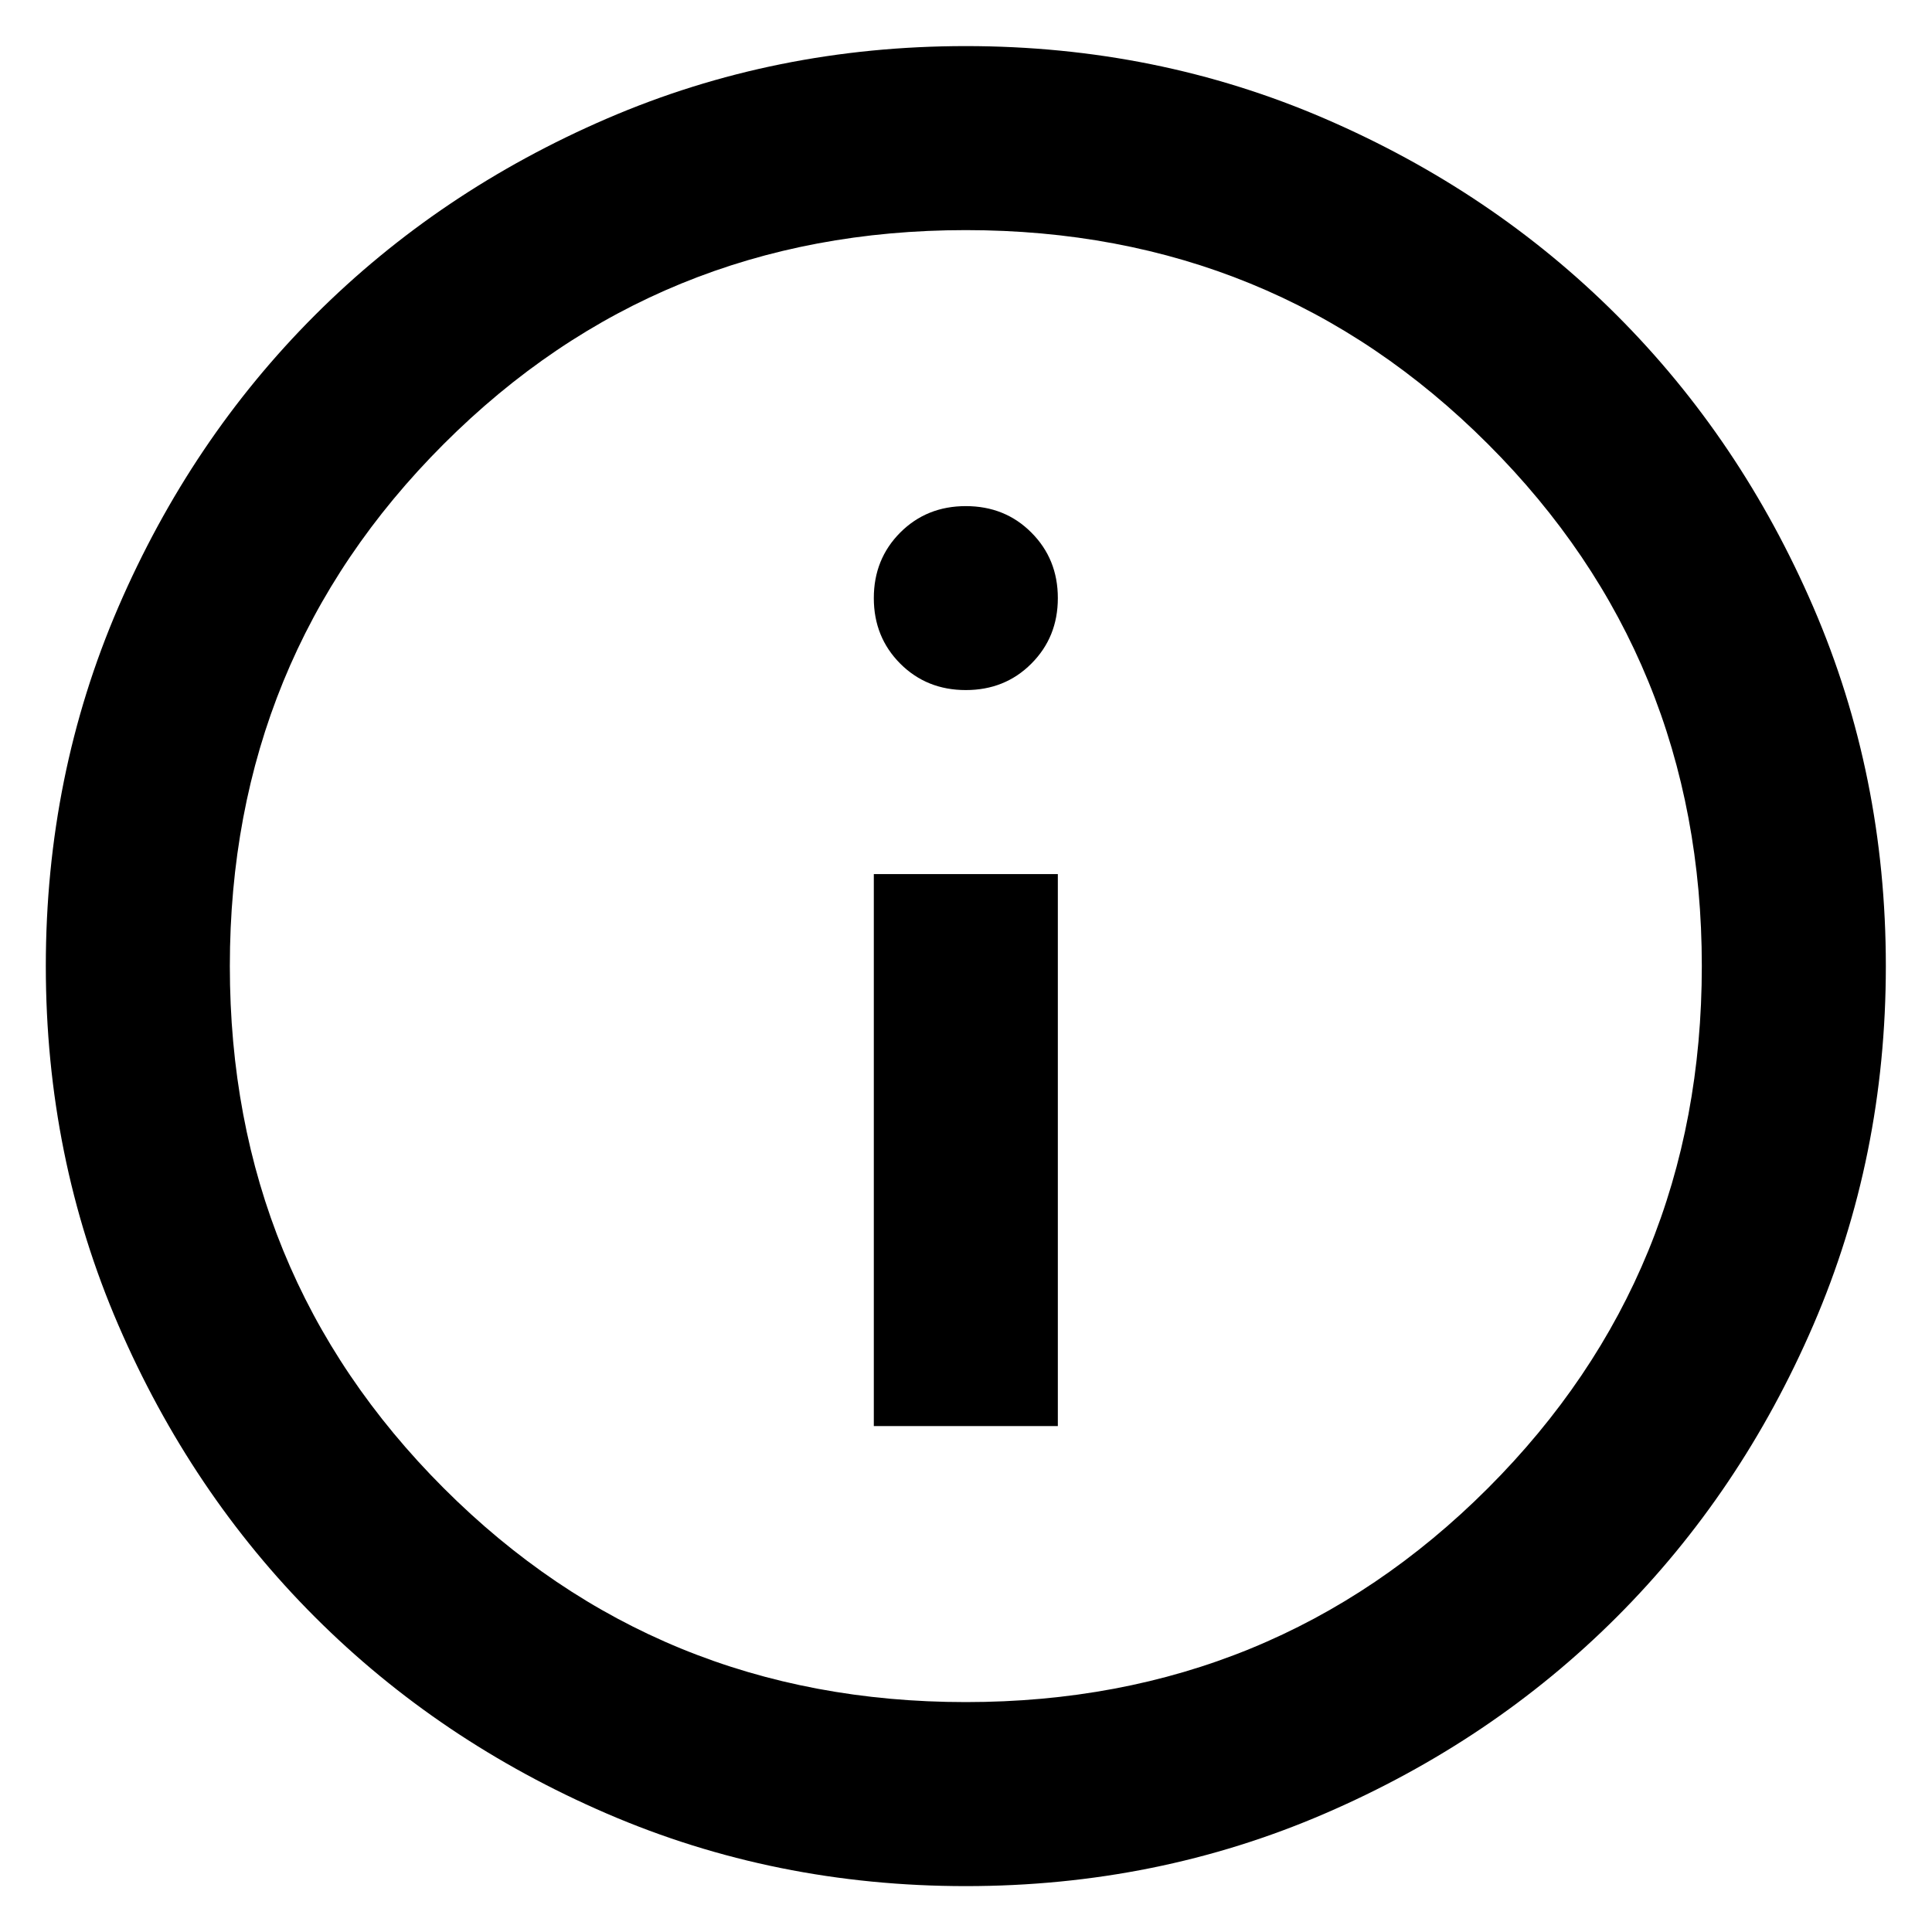 <svg width="28" height="28" viewBox="0 0 28 28" fill="none" xmlns="http://www.w3.org/2000/svg">
<path d="M12.664 20.668H15.331V12.668H12.664V20.668ZM13.997 10.001C14.375 10.001 14.692 9.874 14.947 9.618C15.203 9.362 15.331 9.046 15.331 8.668C15.331 8.29 15.203 7.974 14.947 7.718C14.692 7.462 14.375 7.335 13.997 7.335C13.62 7.335 13.303 7.462 13.047 7.718C12.792 7.974 12.664 8.29 12.664 8.668C12.664 9.046 12.792 9.362 13.047 9.618C13.303 9.874 13.62 10.001 13.997 10.001ZM13.997 27.335C12.153 27.335 10.42 26.985 8.797 26.285C7.175 25.585 5.764 24.635 4.564 23.435C3.364 22.235 2.414 20.823 1.714 19.201C1.014 17.579 0.664 15.846 0.664 14.001C0.664 12.157 1.014 10.424 1.714 8.801C2.414 7.179 3.364 5.768 4.564 4.568C5.764 3.368 7.175 2.418 8.797 1.718C10.42 1.018 12.153 0.668 13.997 0.668C15.842 0.668 17.575 1.018 19.197 1.718C20.82 2.418 22.231 3.368 23.431 4.568C24.631 5.768 25.581 7.179 26.281 8.801C26.981 10.424 27.331 12.157 27.331 14.001C27.331 15.846 26.981 17.579 26.281 19.201C25.581 20.823 24.631 22.235 23.431 23.435C22.231 24.635 20.82 25.585 19.197 26.285C17.575 26.985 15.842 27.335 13.997 27.335ZM13.997 24.668C16.975 24.668 19.497 23.635 21.564 21.568C23.631 19.501 24.664 16.979 24.664 14.001C24.664 11.024 23.631 8.501 21.564 6.435C19.497 4.368 16.975 3.335 13.997 3.335C11.02 3.335 8.497 4.368 6.431 6.435C4.364 8.501 3.331 11.024 3.331 14.001C3.331 16.979 4.364 19.501 6.431 21.568C8.497 23.635 11.02 24.668 13.997 24.668Z" fill="black"/>
</svg>
